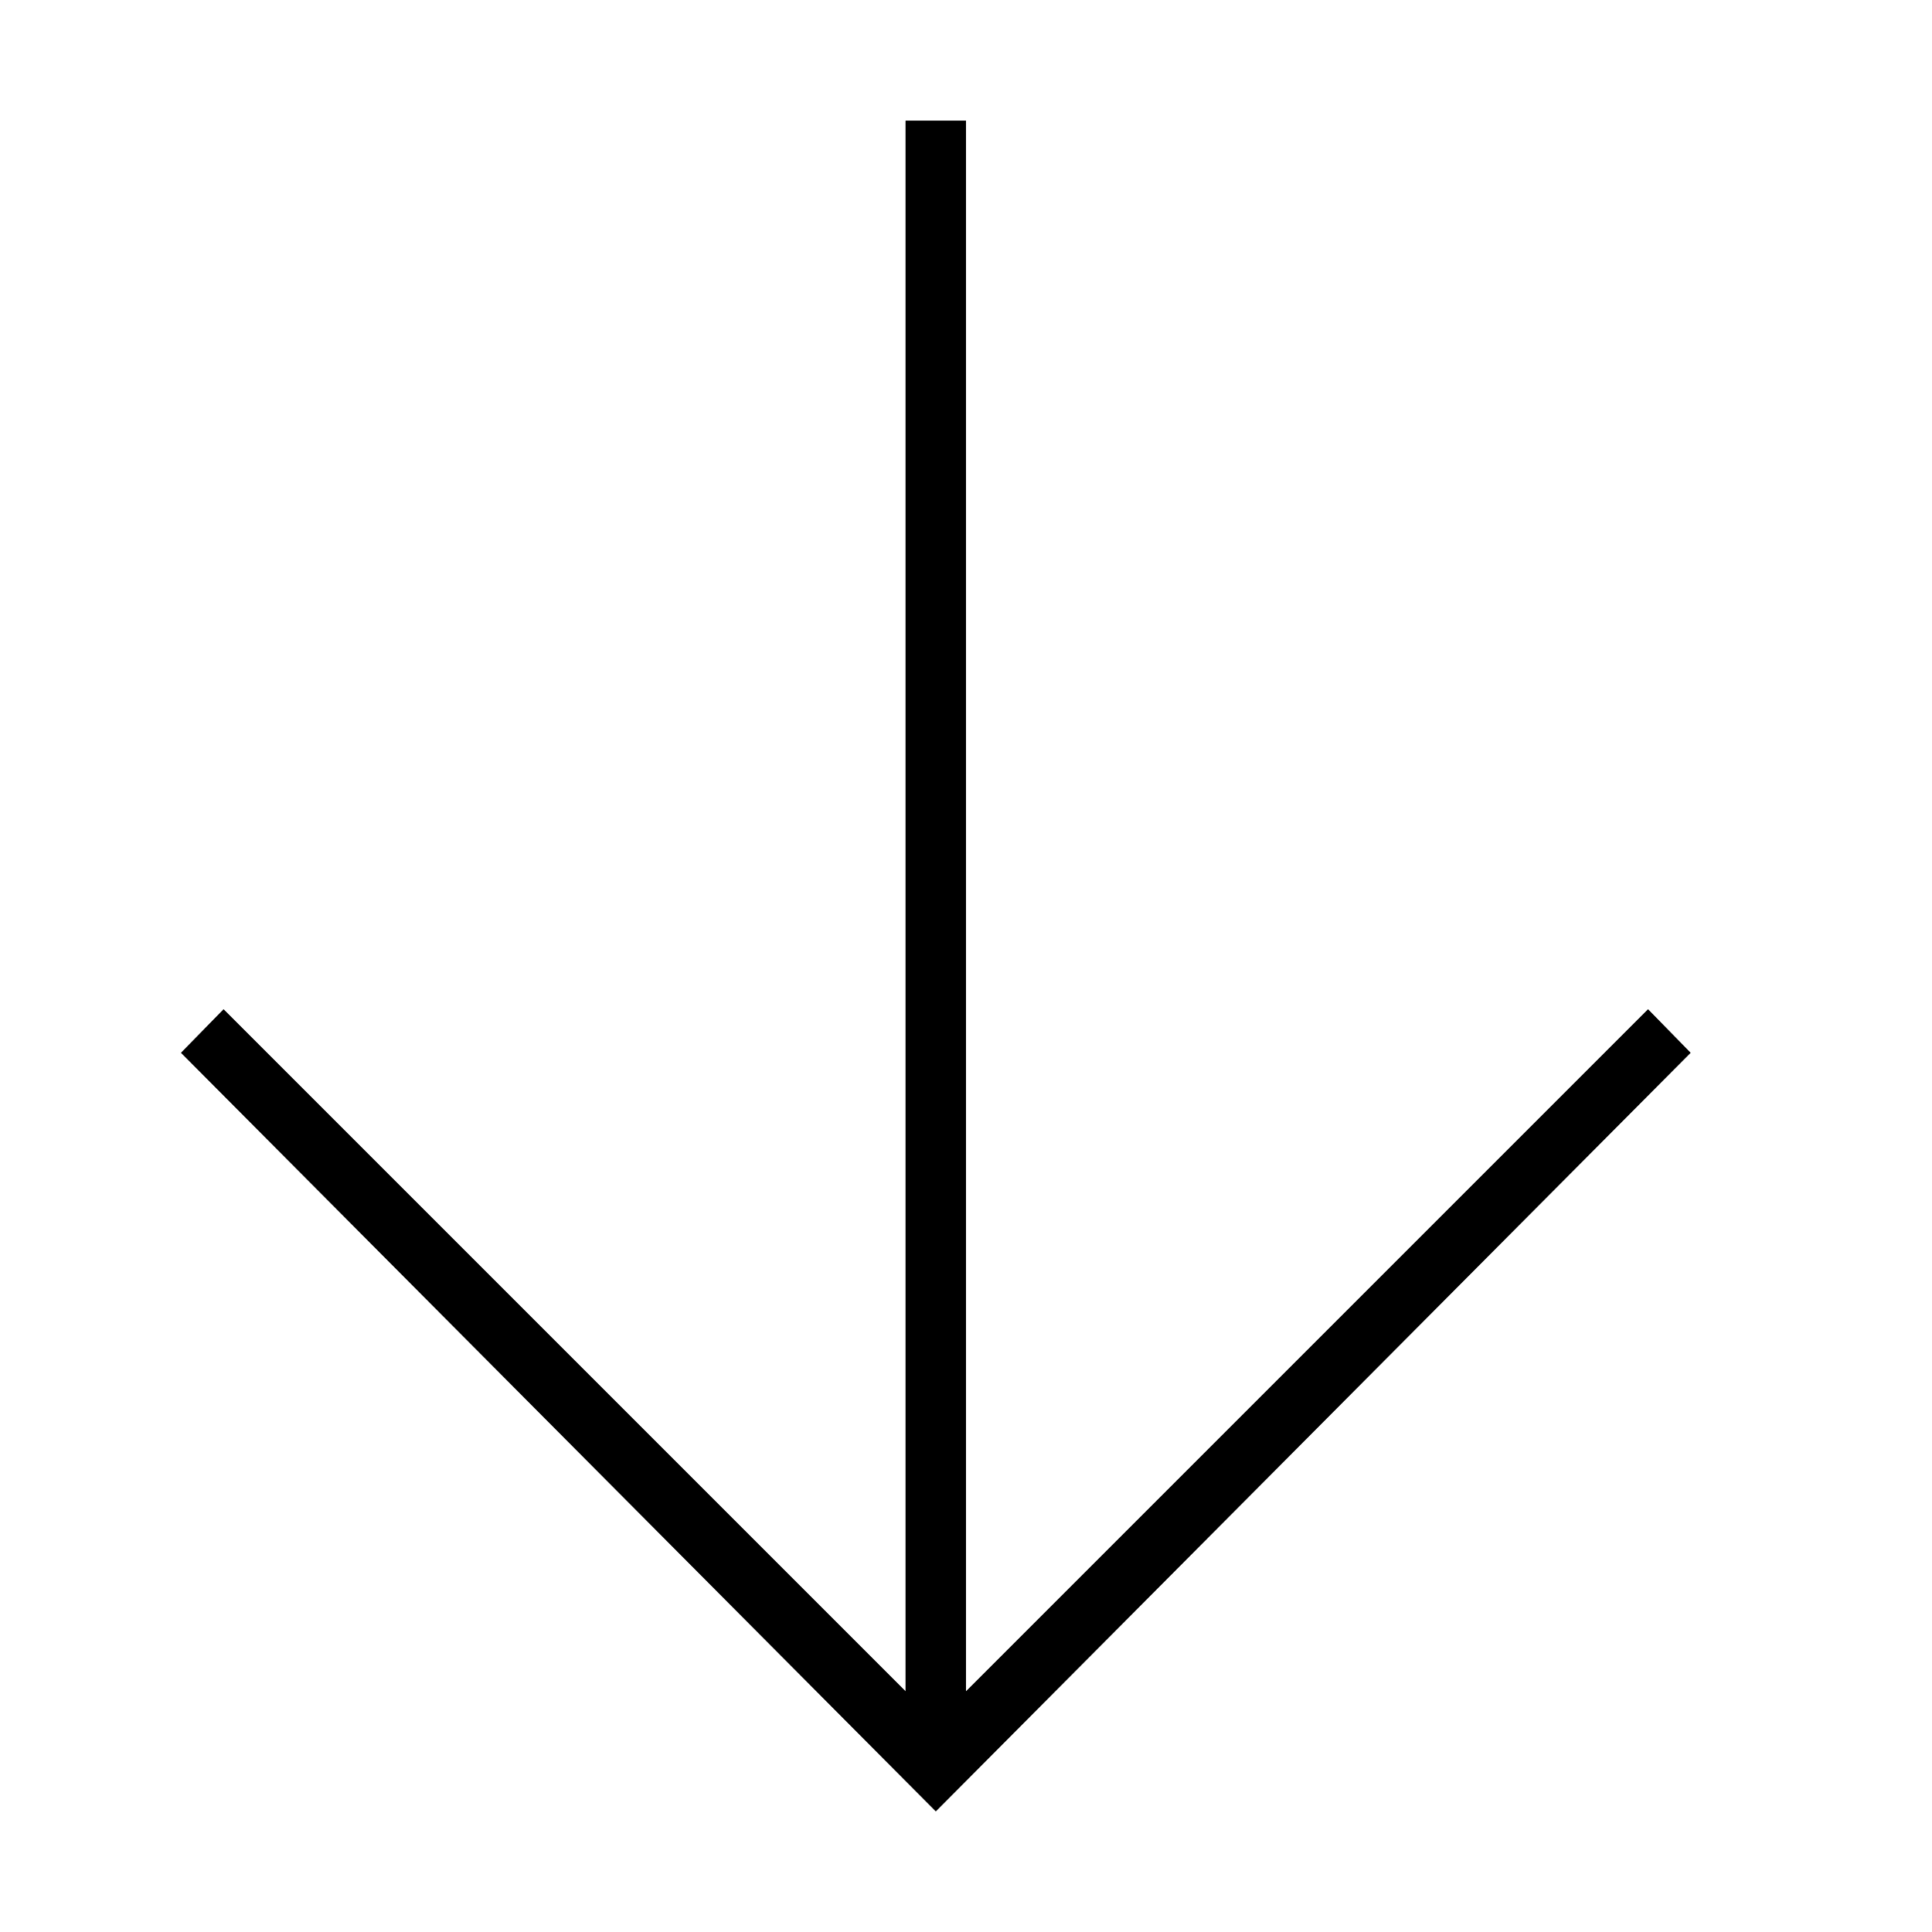 <?xml version="1.0" standalone="no"?>
<svg xmlns="http://www.w3.org/2000/svg" viewBox="0,0,2048,2048">
  <path class='OfficeIconColors_HighContrast' d='M 1792 1116 l -800 804 l -800 -804 l 45 -46 l 723 723 v -1665 h 64 v 1665 l 723 -723 z'/>
  <path class='OfficeIconColors_m24' d='M 1792 1116 l -800 804 l -800 -804 l 45 -46 l 723 723 v -1665 h 64 v 1665 l 723 -723 z'/>
</svg>